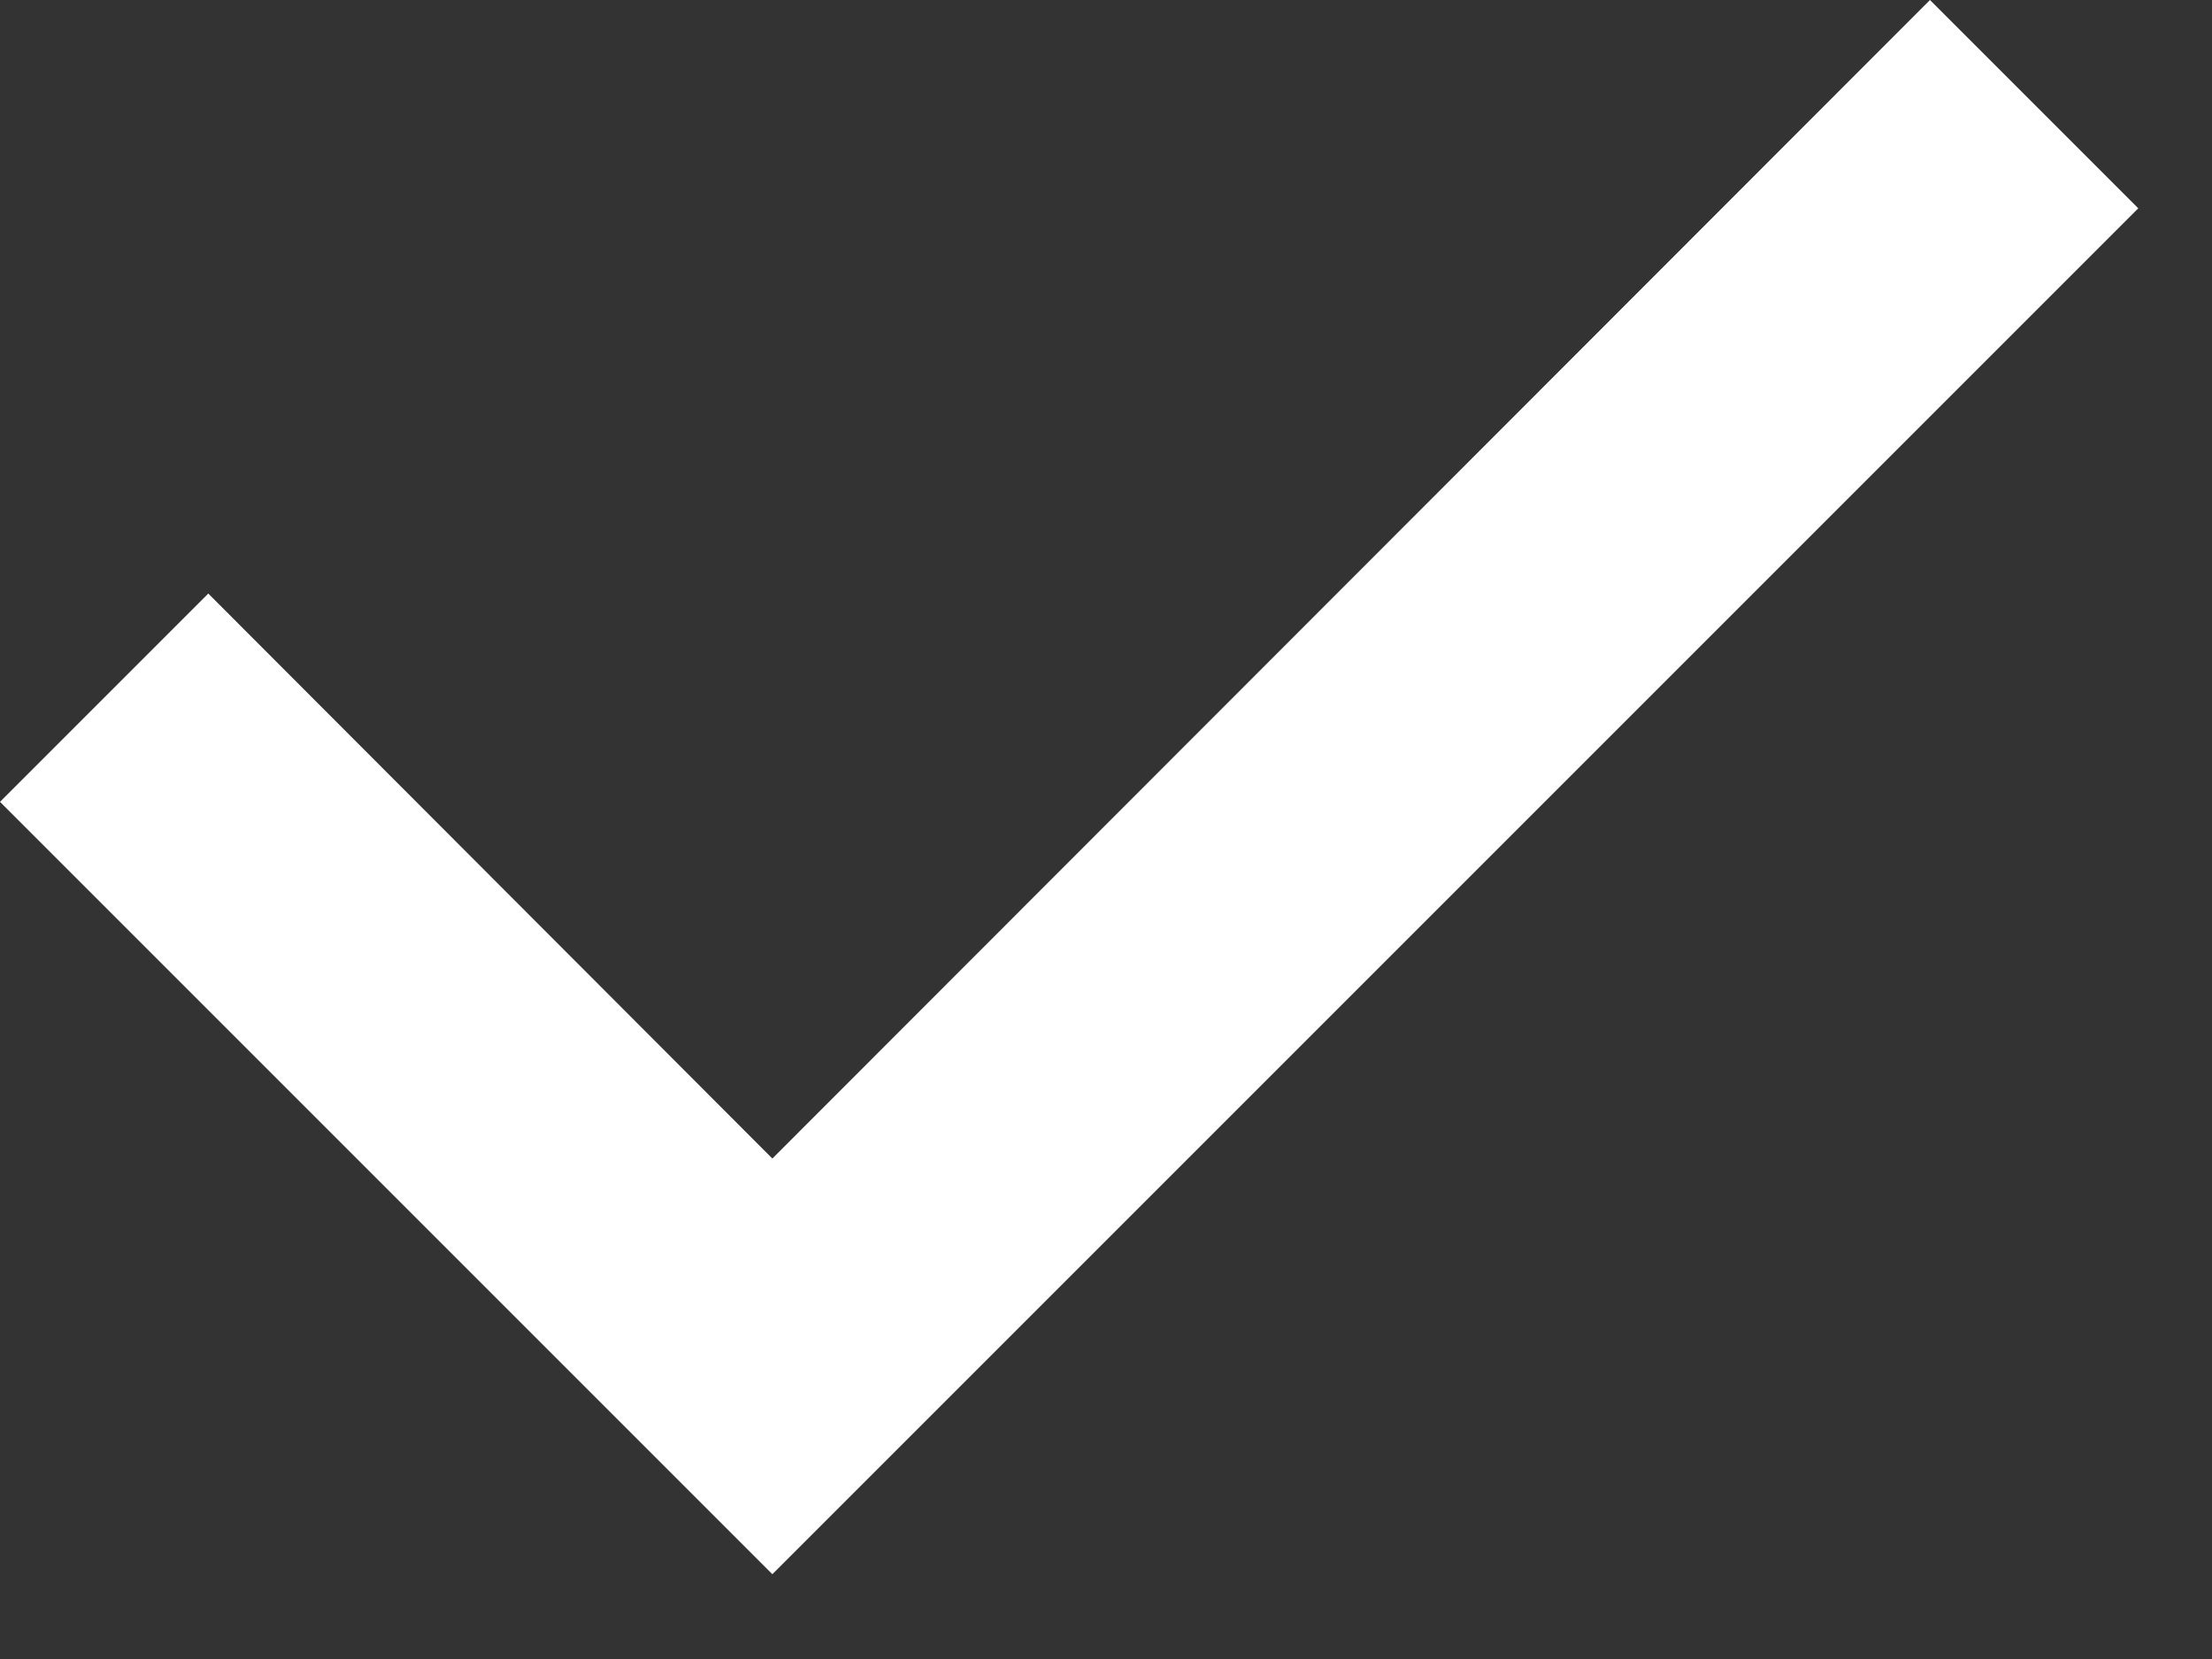 <?xml version="1.0" encoding="utf-8"?>
<!-- Generator: Avocode 2.5.4 - http://avocode.com -->
<svg height="18" width="24" xmlns:xlink="http://www.w3.org/1999/xlink" xmlns="http://www.w3.org/2000/svg" viewBox="0 0 24 18">
    <rect x="0" y="0" width="24" height="18" fill="#333333" stroke="none"/>
    <path fill="#ffffff" fill-rule="evenodd" d="M 8.38 17.08 L 0 8.7 L 2.26 6.44 L 8.38 12.57 L 20.94 0 L 23.2 2.26 L 8.38 17.08 Z M 8.38 17.08" />
</svg>
